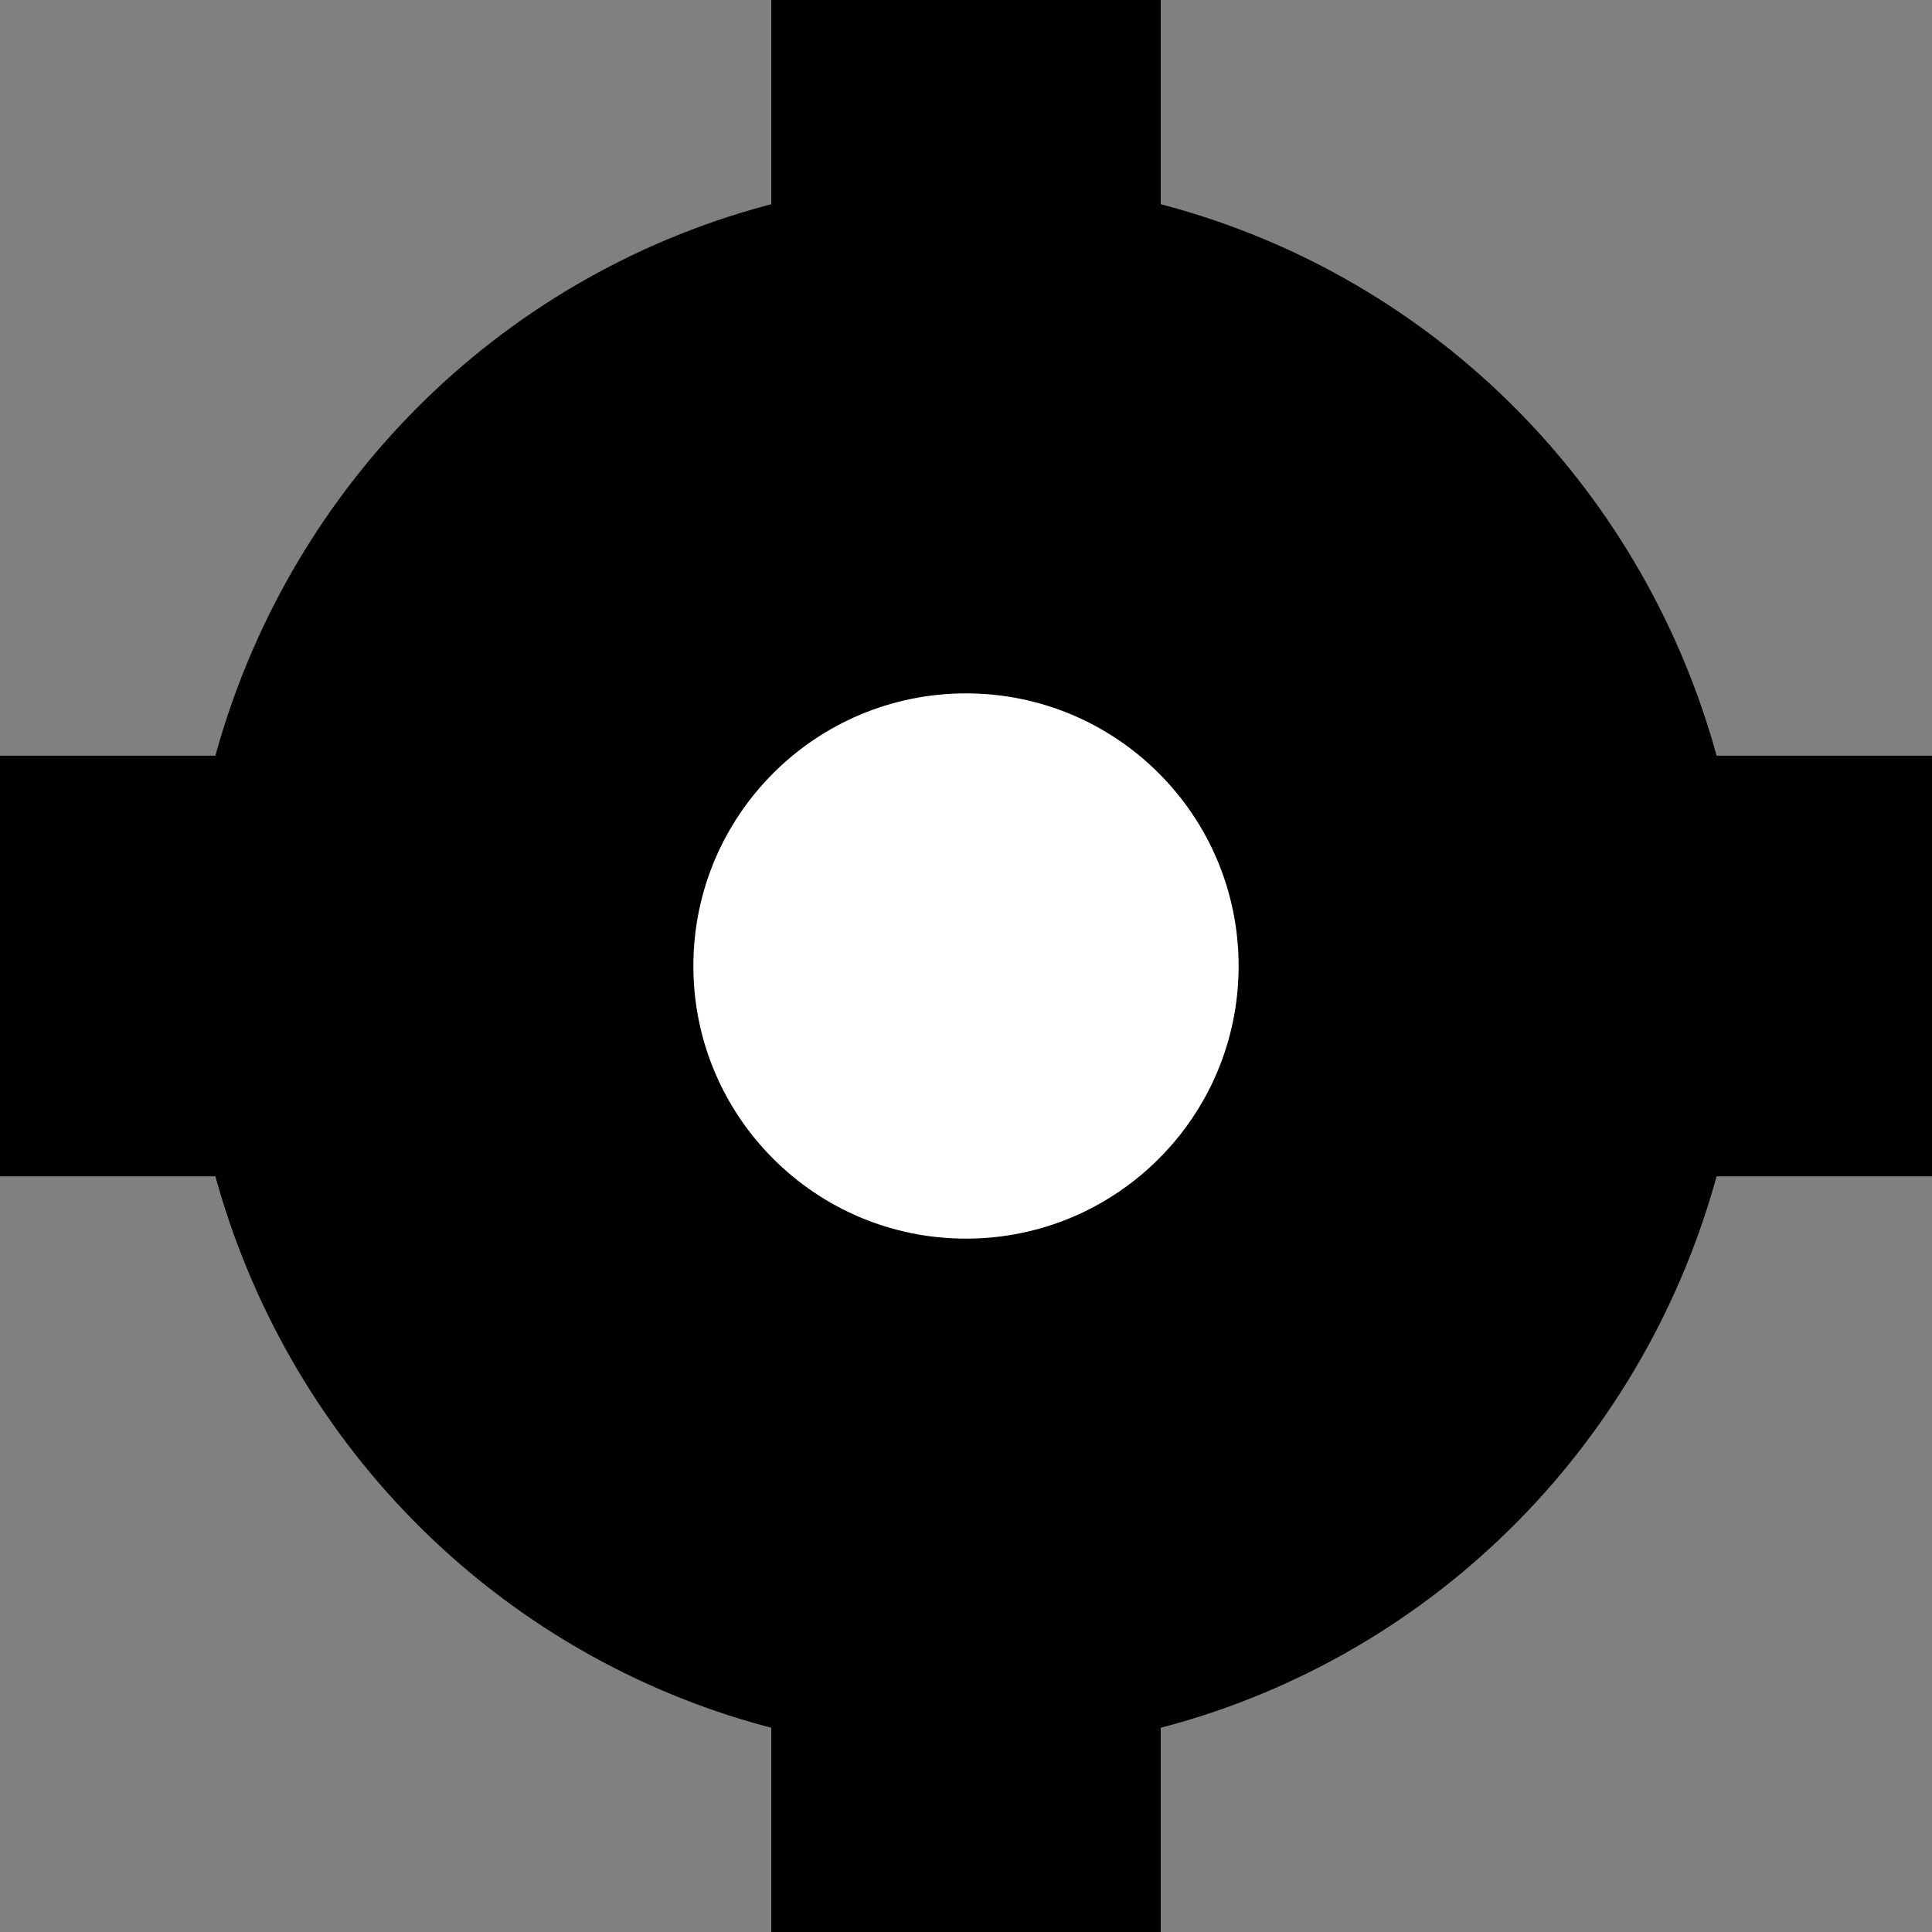 <?xml version="1.0" encoding="UTF-8" standalone="no"?>
<!-- Created with Inkscape (http://www.inkscape.org/) -->

<svg
   xmlns:dc="http://purl.org/dc/elements/1.1/"
   xmlns:cc="http://creativecommons.org/ns#"
   xmlns:rdf="http://www.w3.org/1999/02/22-rdf-syntax-ns#"
   xmlns:svg="http://www.w3.org/2000/svg"
   xmlns="http://www.w3.org/2000/svg"
   xmlns:sodipodi="http://sodipodi.sourceforge.net/DTD/sodipodi-0.dtd"
   xmlns:inkscape="http://www.inkscape.org/namespaces/inkscape"
   width="100mm"
   height="100mm"
   viewBox="0 0 354.331 354.331"
   id="svg2"
   version="1.1"
   inkscape:version="0.91 r13725"
   sodipodi:docname="locateme.svg">
  <rect x="0" y="0" width="354.331" height="354.331" fill="#808080" stroke="none"/>
  <defs
     id="defs4" />
  <sodipodi:namedview
     id="base"
     pagecolor="#ffffff"
     bordercolor="#666666"
     borderopacity="1.0"
     inkscape:pageopacity="0.0"
     inkscape:pageshadow="2"
     inkscape:zoom="0.35"
     inkscape:cx="22.142857"
     inkscape:cy="520"
     inkscape:document-units="px"
     inkscape:current-layer="layer1"
     showgrid="false"
     inkscape:window-width="865"
     inkscape:window-height="686"
     inkscape:window-x="172"
     inkscape:window-y="160"
     inkscape:window-maximized="0" />
  <g
     inkscape:label="Layer 1"
     inkscape:groupmode="layer"
     id="layer1"
     transform="translate(0,-698.031)">
    <rect
       style="opacity:1;fill:#000000;fill-opacity:1"
       id="rect3348"
       width="71.429"
       height="377.143"
       x="141.451"
       y="686.625"
       rx="0" />
    <rect
       style="opacity:1;fill:#000000;fill-opacity:1"
       id="rect3350"
       width="368.571"
       height="77.143"
       x="-7.12"
       y="836.625" />
    <ellipse
       style="opacity:1;fill:#000000;fill-opacity:1"
       id="path3336"
       cx="177.165"
       cy="875.197"
       rx="142.857"
       ry="144.286" />
    <circle
       style="opacity:1;fill:#ffffff;fill-opacity:1"
       id="path3340"
       cx="177.165"
       cy="875.197"
       r="50" />
  </g>
</svg>
